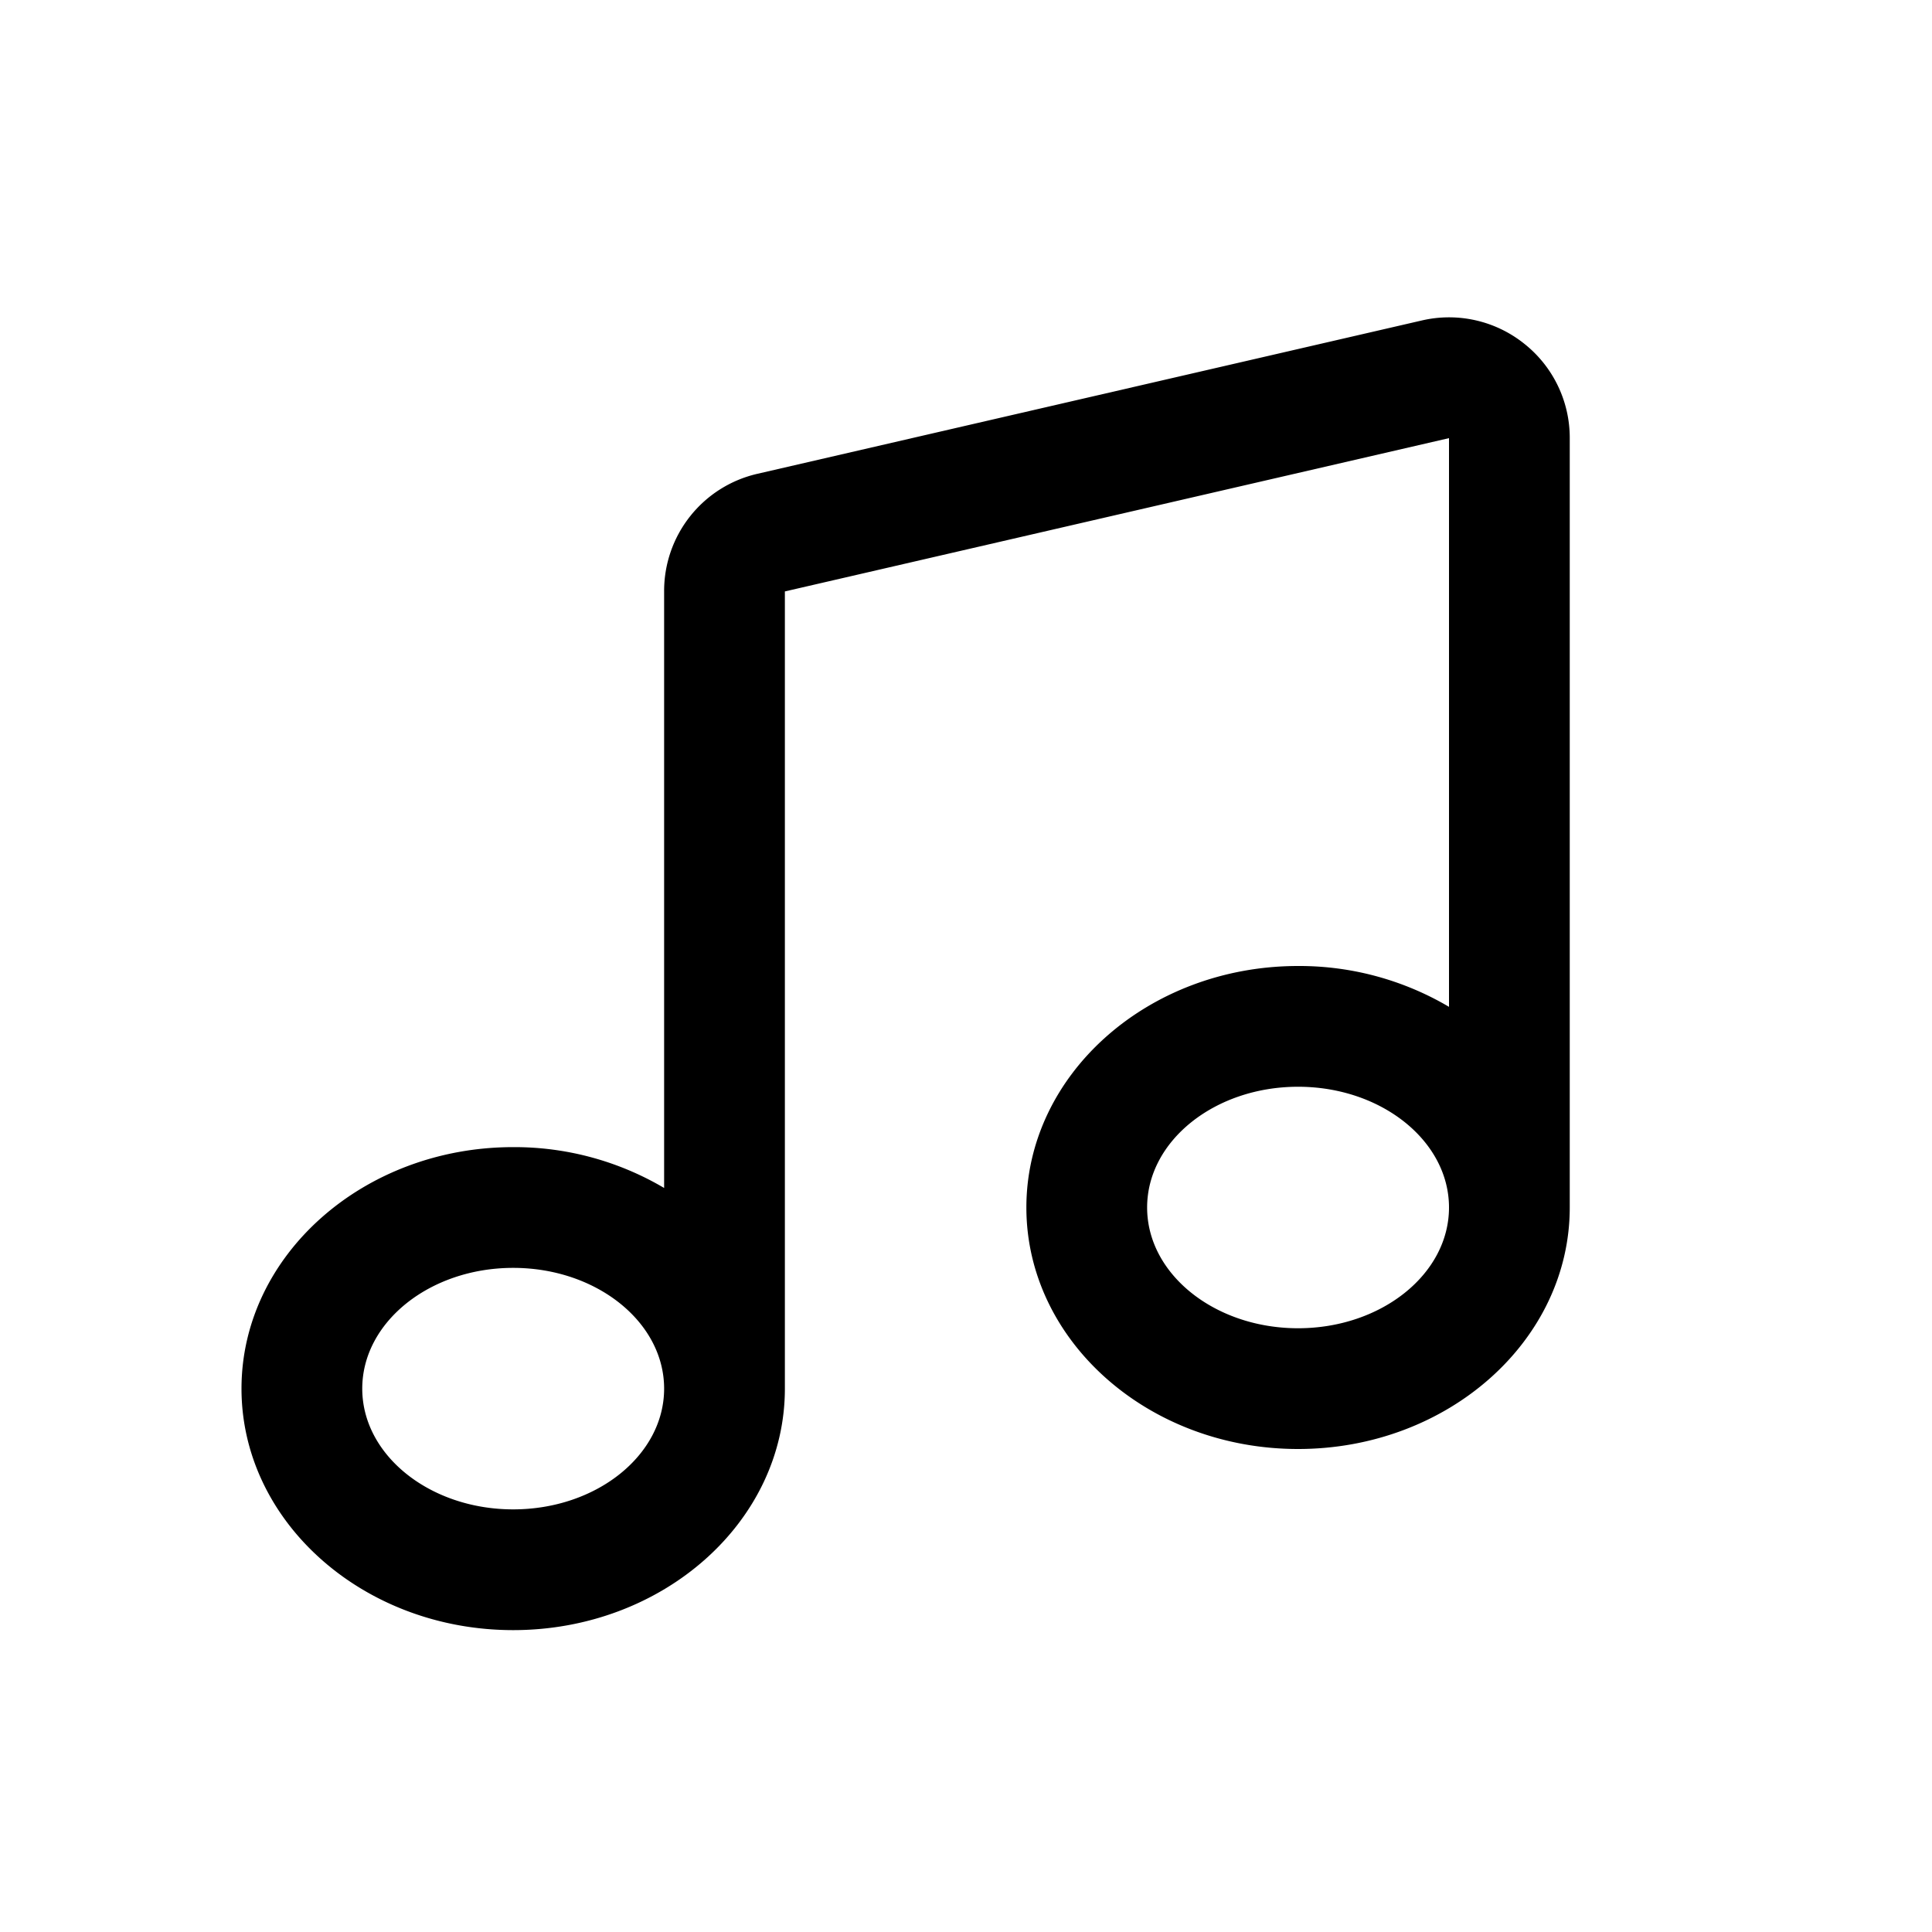 <svg xmlns="http://www.w3.org/2000/svg" viewBox="0 0 64 64"><defs><style>.cls-1{fill:none;}</style></defs><title>TC</title><g id="ARTWORK"><path d="M50.491,11.385a3.986,3.986,0,0,0-3.392-.769l-21.999,5.077A3.981,3.981,0,0,0,22,19.591V39.353A9.755,9.755,0,0,0,17,38c-4.963,0-9,3.589-9,8s4.037,8,9,8,9-3.589,9-8V19.592l22-5.078v18.839A9.755,9.755,0,0,0,43,32c-4.963,0-9,3.589-9,8s4.037,8,9,8,9-3.589,9-8V14.514A3.977,3.977,0,0,0,50.491,11.385ZM17,50c-2.757,0-5-1.794-5-4s2.243-4,5-4,5,1.794,5,4S19.757,50,17,50Zm26-6c-2.757,0-5-1.794-5-4s2.243-4,5-4,5,1.794,5,4S45.757,44,43,44Z"/></g><g id="White_space" data-name="White space"><rect class="cls-1" width="64" height="64"/></g></svg>